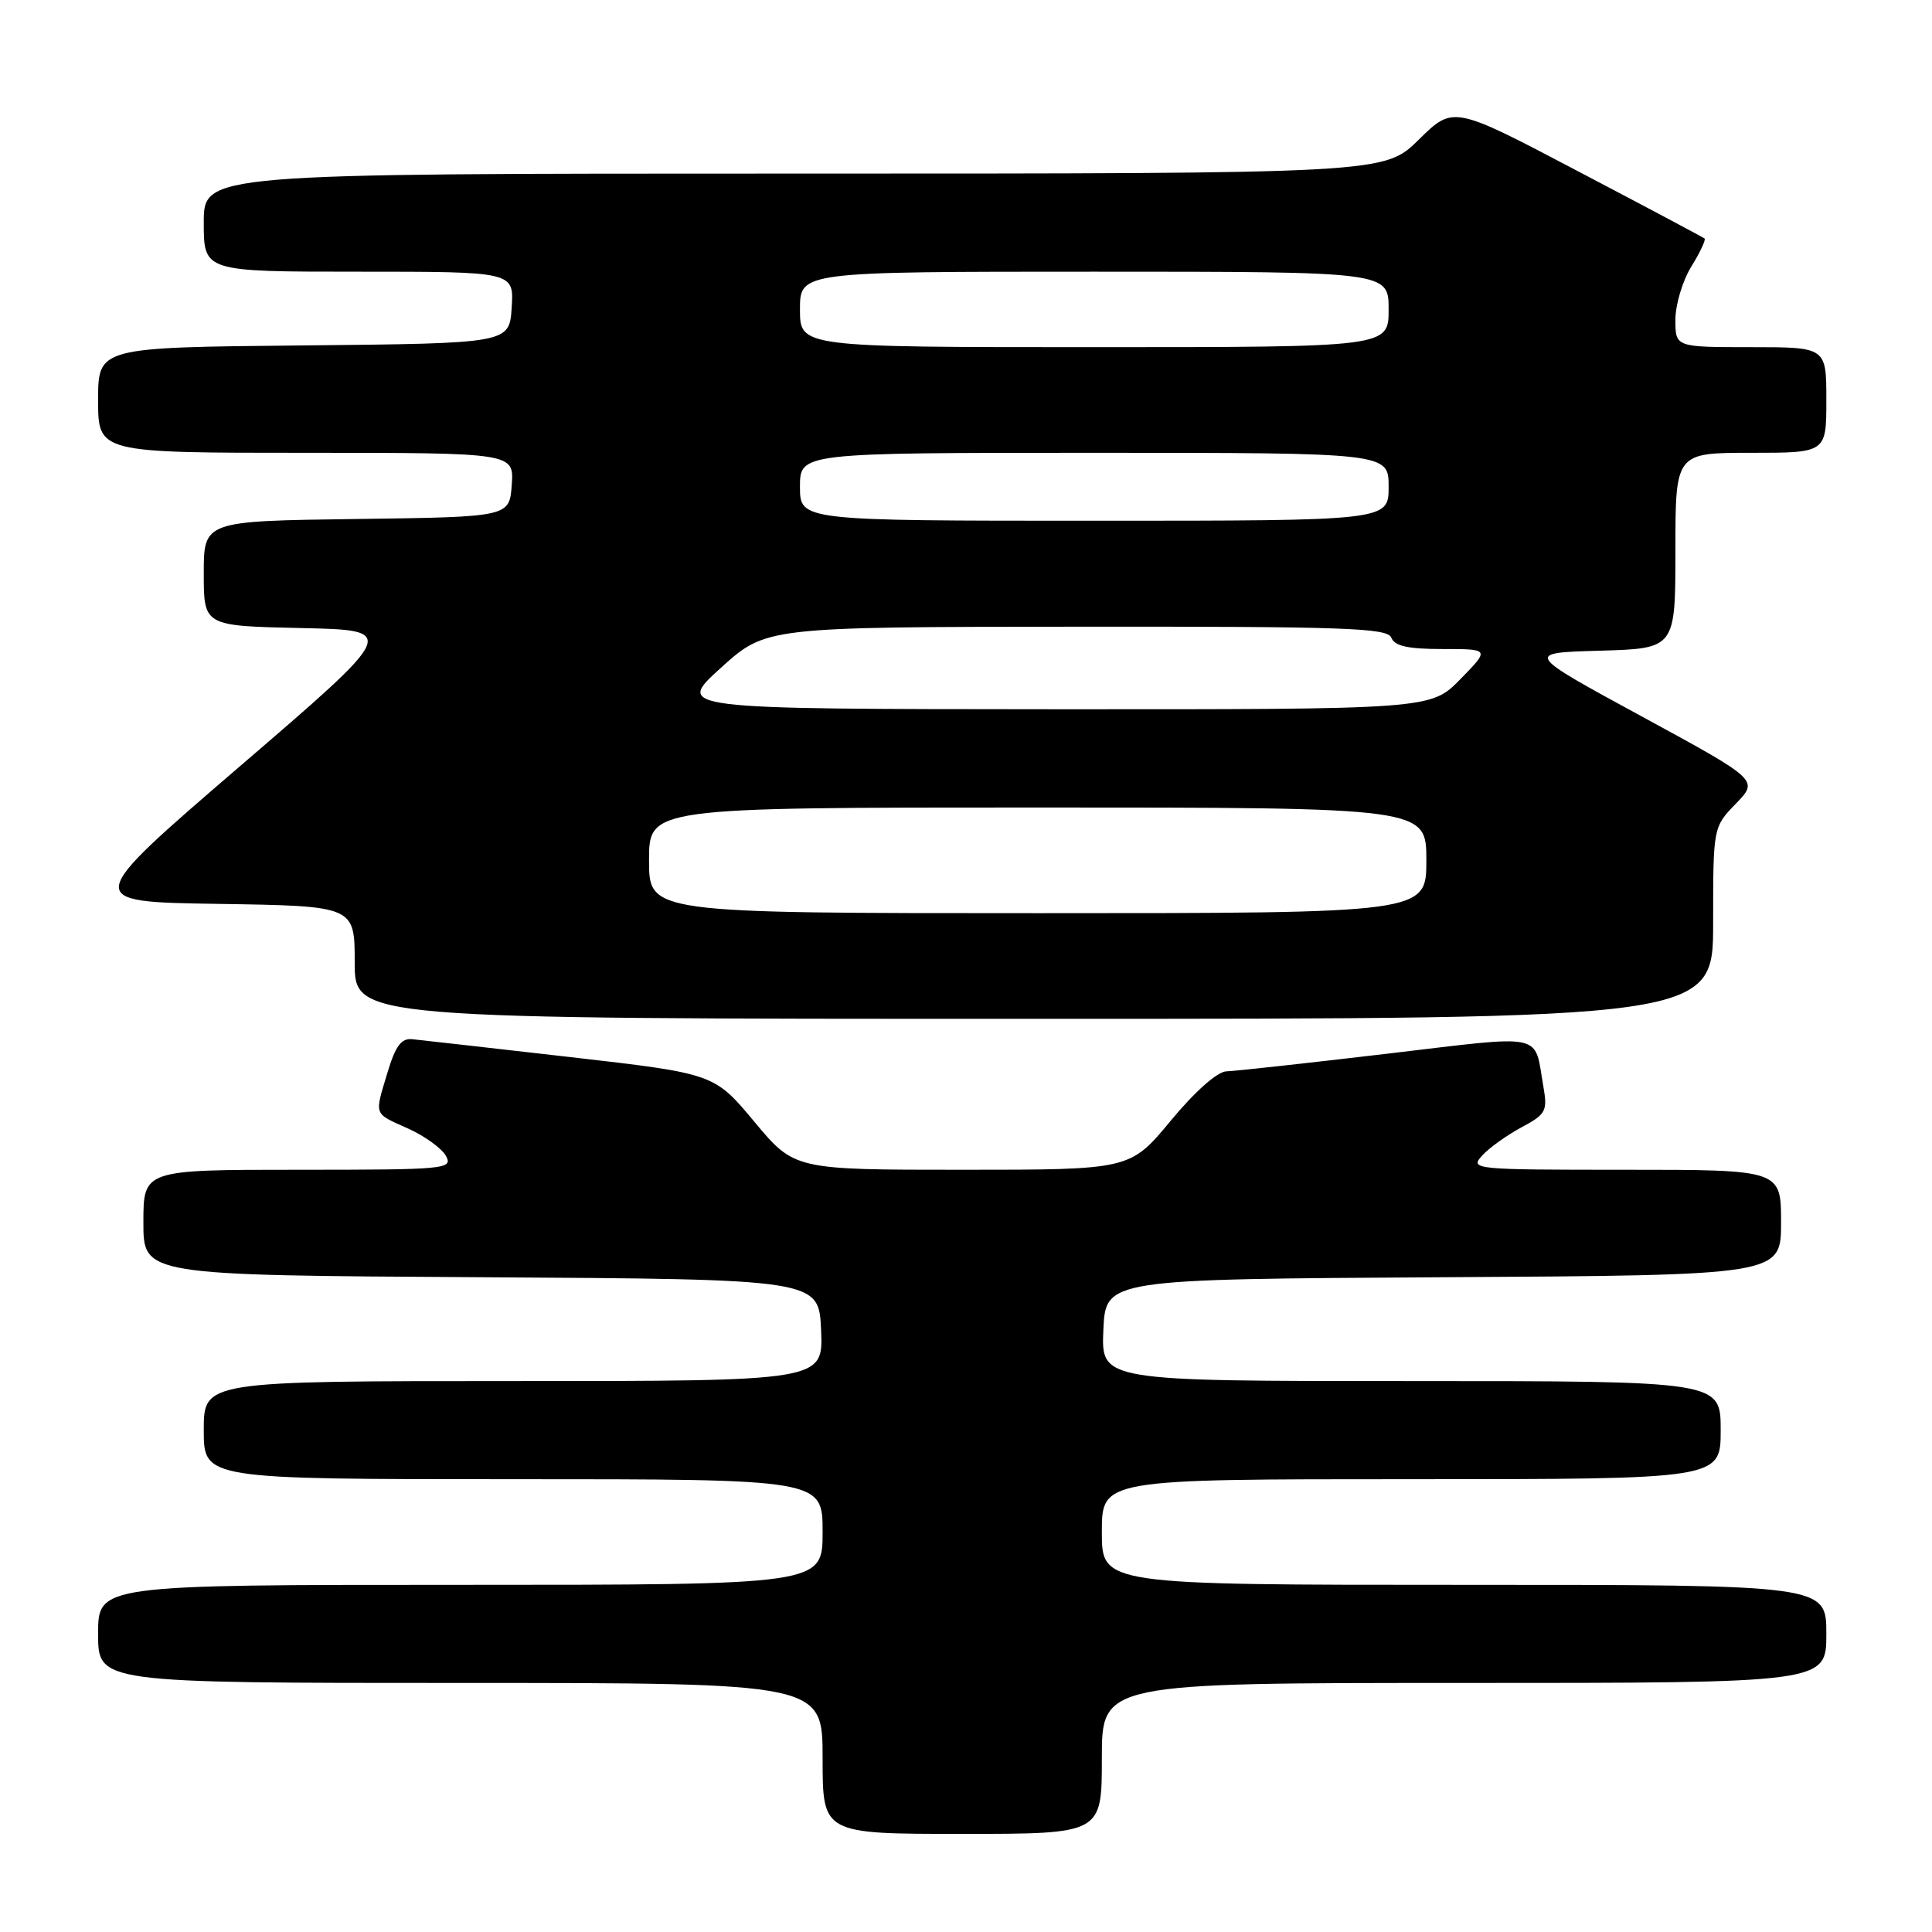 <?xml version="1.0" encoding="UTF-8" standalone="no"?>
<!DOCTYPE svg PUBLIC "-//W3C//DTD SVG 1.1//EN" "http://www.w3.org/Graphics/SVG/1.1/DTD/svg11.dtd" >
<svg xmlns="http://www.w3.org/2000/svg" xmlns:xlink="http://www.w3.org/1999/xlink" version="1.1" viewBox="0 0 256 256">
 <g >
 <path fill="currentColor"
d=" M 146.00 233.00 C 146.00 223.00 146.00 223.00 194.00 223.00 C 242.00 223.00 242.00 223.00 242.00 216.50 C 242.00 210.00 242.00 210.00 194.00 210.00 C 146.00 210.00 146.00 210.00 146.00 203.00 C 146.00 196.00 146.00 196.00 187.00 196.00 C 228.00 196.00 228.00 196.00 228.00 189.50 C 228.00 183.00 228.00 183.00 186.95 183.00 C 145.91 183.00 145.91 183.00 146.20 176.25 C 146.50 169.50 146.50 169.50 191.25 169.24 C 236.00 168.98 236.00 168.98 236.00 161.99 C 236.00 155.00 236.00 155.00 215.35 155.00 C 195.29 155.00 194.74 154.95 196.37 153.14 C 197.29 152.12 199.64 150.44 201.58 149.39 C 204.85 147.64 205.07 147.23 204.51 144.00 C 203.23 136.72 205.08 137.11 183.74 139.63 C 173.16 140.88 163.60 141.93 162.50 141.96 C 161.30 142.00 158.34 144.62 155.12 148.51 C 149.74 155.00 149.74 155.00 127.50 155.00 C 105.26 155.00 105.26 155.00 99.95 148.63 C 94.64 142.26 94.64 142.26 75.57 140.07 C 65.08 138.87 55.65 137.80 54.62 137.70 C 53.19 137.55 52.41 138.59 51.38 142.00 C 49.60 147.92 49.43 147.44 54.06 149.53 C 56.29 150.53 58.56 152.18 59.10 153.18 C 60.02 154.91 59.09 155.00 39.54 155.00 C 19.00 155.00 19.00 155.00 19.00 161.99 C 19.00 168.98 19.00 168.98 63.75 169.24 C 108.50 169.50 108.50 169.50 108.80 176.25 C 109.09 183.00 109.09 183.00 68.05 183.00 C 27.00 183.00 27.00 183.00 27.00 189.50 C 27.00 196.00 27.00 196.00 68.00 196.00 C 109.00 196.00 109.00 196.00 109.00 203.00 C 109.00 210.00 109.00 210.00 61.00 210.00 C 13.00 210.00 13.00 210.00 13.00 216.50 C 13.00 223.00 13.00 223.00 61.00 223.00 C 109.00 223.00 109.00 223.00 109.00 233.00 C 109.00 243.00 109.00 243.00 127.50 243.00 C 146.00 243.00 146.00 243.00 146.00 233.00 Z  M 227.00 122.30 C 227.00 109.60 227.00 109.60 230.02 106.48 C 233.04 103.36 233.04 103.36 217.54 94.93 C 202.03 86.50 202.03 86.50 212.02 86.22 C 222.00 85.93 222.00 85.93 222.00 72.97 C 222.00 60.00 222.00 60.00 232.00 60.00 C 242.00 60.00 242.00 60.00 242.00 53.00 C 242.00 46.00 242.00 46.00 232.00 46.00 C 222.00 46.00 222.00 46.00 222.00 42.37 C 222.00 40.37 222.95 37.20 224.11 35.32 C 225.28 33.43 226.06 31.76 225.86 31.60 C 225.66 31.44 218.09 27.41 209.03 22.66 C 192.57 14.00 192.57 14.00 188.00 18.50 C 183.43 23.00 183.43 23.00 105.22 23.00 C 27.00 23.00 27.00 23.00 27.00 29.50 C 27.00 36.00 27.00 36.00 47.55 36.00 C 68.11 36.00 68.11 36.00 67.80 40.75 C 67.50 45.50 67.50 45.50 40.25 45.77 C 13.00 46.03 13.00 46.03 13.00 53.02 C 13.00 60.00 13.00 60.00 40.56 60.00 C 68.11 60.00 68.11 60.00 67.81 64.25 C 67.50 68.50 67.50 68.50 47.25 68.77 C 27.00 69.04 27.00 69.04 27.00 75.99 C 27.00 82.94 27.00 82.94 39.88 83.22 C 52.77 83.50 52.77 83.50 31.83 101.50 C 10.90 119.50 10.90 119.50 28.95 119.77 C 47.00 120.05 47.00 120.05 47.00 127.52 C 47.00 135.00 47.00 135.00 137.00 135.00 C 227.00 135.00 227.00 135.00 227.00 122.30 Z  M 86.00 114.00 C 86.00 107.00 86.00 107.00 137.50 107.00 C 189.00 107.00 189.00 107.00 189.00 114.00 C 189.00 121.00 189.00 121.00 137.50 121.00 C 86.00 121.00 86.00 121.00 86.00 114.00 Z  M 95.50 88.51 C 101.50 83.08 101.50 83.08 142.64 83.04 C 178.32 83.01 183.86 83.20 184.36 84.50 C 184.79 85.61 186.55 86.00 191.17 86.00 C 197.41 86.00 197.41 86.00 193.50 90.00 C 189.59 94.00 189.59 94.00 139.55 93.98 C 89.50 93.95 89.50 93.95 95.50 88.51 Z  M 106.00 64.50 C 106.00 60.00 106.00 60.00 145.00 60.00 C 184.00 60.00 184.00 60.00 184.00 64.50 C 184.00 69.00 184.00 69.00 145.00 69.00 C 106.00 69.00 106.00 69.00 106.00 64.50 Z  M 106.00 41.00 C 106.00 36.00 106.00 36.00 145.00 36.00 C 184.00 36.00 184.00 36.00 184.00 41.00 C 184.00 46.00 184.00 46.00 145.00 46.00 C 106.00 46.00 106.00 46.00 106.00 41.00 Z "/>
</g>
</svg>